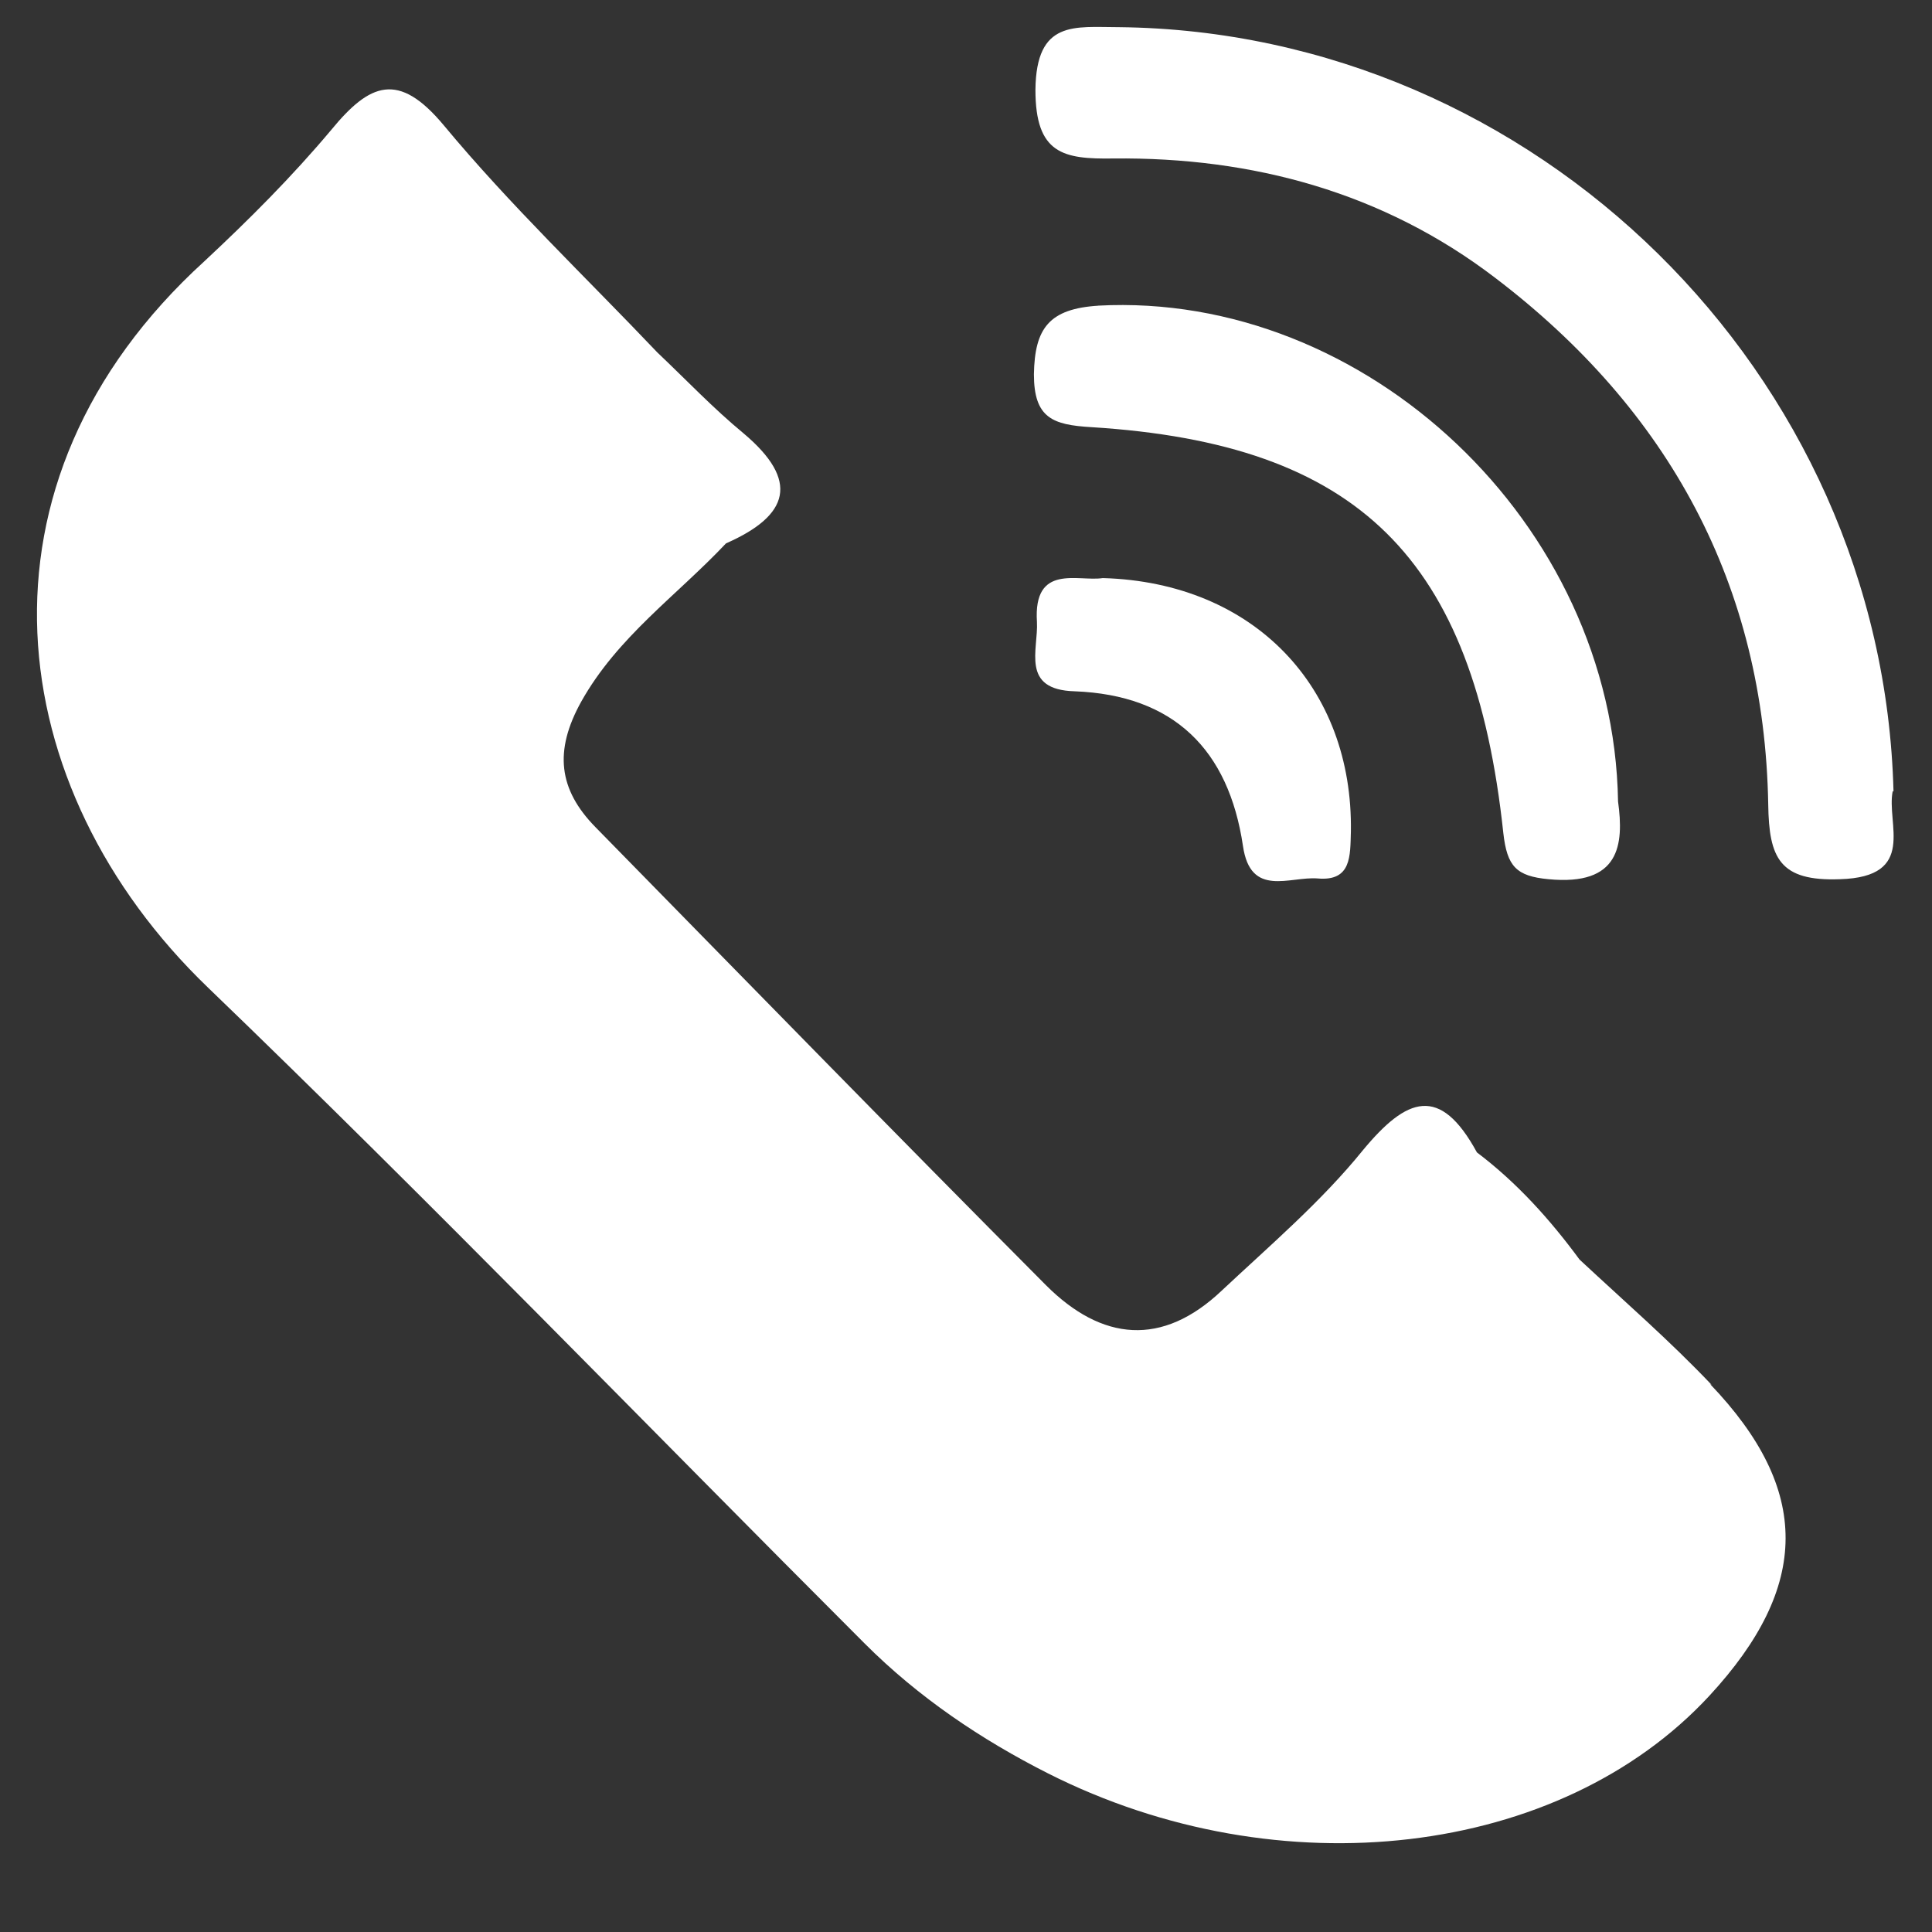 <?xml version="1.0" encoding="UTF-8"?>
<svg id="Layer_1" data-name="Layer 1" xmlns="http://www.w3.org/2000/svg" version="1.1" viewBox="0 0 256 256">
  <rect x="0" y="0" width="256" height="256" fill="#333333" stroke="none"/>
  <defs>
    <style>
      .cls-1 {
        fill: #fff;
        stroke-width: 0px;
      }
    </style>
  </defs>
  <g>
    <path class="cls-1" d="M250.9,104.9c-1.4-55.5-47.5-100.7-102.6-101.3-5.9,0-11-1-11.1,8.3,0,8.5,3.7,9.2,10.3,9.1,18.5-.2,35.8,4.5,50.6,15.8,23,17.5,35.7,40.7,36.2,69.8.1,7.1,1.5,10.2,9.5,9.9,10.3-.3,6.1-7.4,7-11.7Z"/>
    <path class="cls-1" d="M145.6,40.5c-6.6.4-8.5,3-8.6,9.1,0,5.8,2.5,6.7,7.6,7,35.4,2.2,50.7,17.3,54.6,53.8.5,4.4,1.7,5.7,6,6.1,9.4.9,10-4.5,9.2-10.3-.6-36.9-33.5-67.6-68.9-65.7Z"/>
    <path class="cls-1" d="M146.1,76.6c-3.2.5-9.2-2-8.7,5.8.2,3.7-2.2,9,5,9.2,13.1.5,20.4,7.7,22.3,20.5,1,6.9,6.2,4,9.9,4.3,4.5.4,4.3-3,4.4-6.2.3-19.1-12.8-33-32.8-33.6Z"/>
  </g>
  <path class="cls-1" d="M226.8,183.5c-5.5-5.8-11.6-11.1-17.5-16.6-3.9-5.3-8.3-10.2-13.6-14.2-4.9-9-9.3-7.3-15.1-.3-5.5,6.8-12.3,12.6-18.7,18.6-7.9,7.5-15.9,6.7-23.3-.7-20-20.1-39.8-40.4-59.7-60.7-4.9-5-5.5-10.1-1.9-16.6,4.8-8.6,12.7-14.1,19.2-21,8.4-3.7,9.8-8.3,2.3-14.6-4-3.3-7.6-7.1-11.4-10.7-9.5-10-19.5-19.5-28.3-30.1-6-7.2-9.8-5.6-14.9.6-5.2,6.2-10.9,11.9-16.8,17.4-32.3,29.4-26.9,69.9.4,96.2,29.6,28.5,58.1,58,87.1,87,7.1,7.1,15.4,12.7,24.3,17.2,30.7,15.5,67.8,11.1,87.6-10.3,13.4-14.5,13.5-27.3.1-41.3Z"/>
</svg>